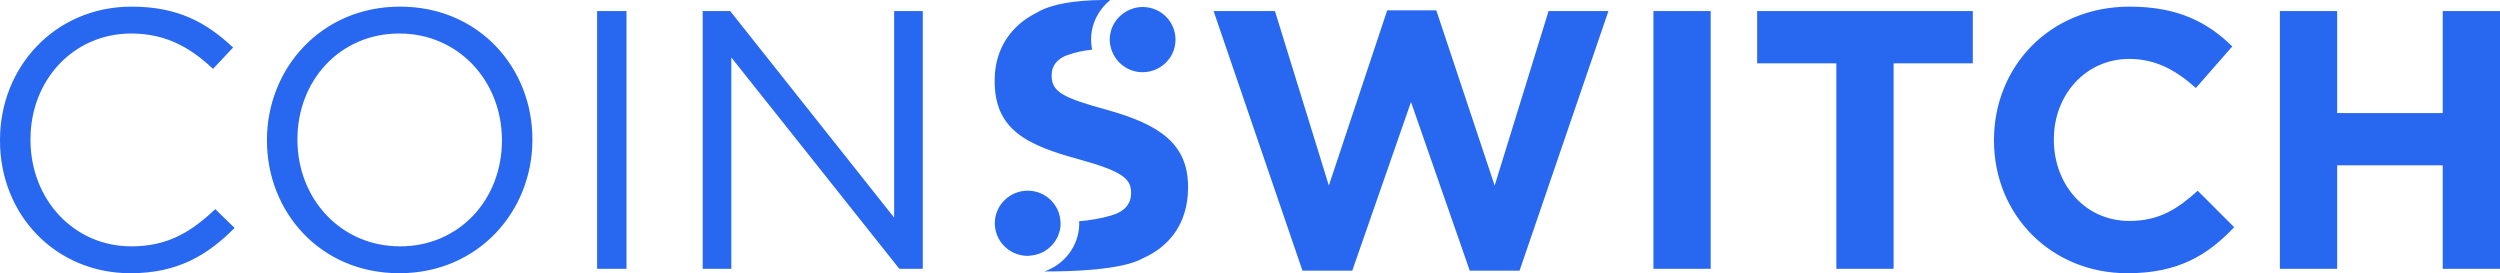 <svg width="183" height="20" viewBox="0 0 183 20" fill="none" xmlns="http://www.w3.org/2000/svg">
<path fill-rule="evenodd" clip-rule="evenodd" d="M0 10.297V10.242C0 4.906 4.028 0.486 9.634 0.486C13.09 0.486 15.159 1.699 17.063 3.478L15.594 5.041C13.989 3.531 12.192 2.453 9.606 2.453C5.389 2.453 2.232 5.85 2.232 10.188V10.242C2.232 14.609 5.416 18.033 9.606 18.033C12.22 18.033 13.934 17.035 15.757 15.31L17.172 16.685C15.186 18.679 13.008 20 9.553 20C4.056 20 0 15.715 0 10.297ZM43.708 19.677V0.81H45.859V19.677H43.708ZM51.436 0.809H53.45L65.452 15.93V0.809H67.548V19.677H65.833L53.532 4.205V19.677H51.436V0.809ZM88.835 0.809H93.326L97.272 13.585L101.544 0.755H105.137L109.409 13.585L113.356 0.809H117.737L111.232 19.811H107.586L103.285 7.466L98.986 19.811H95.34L88.835 0.809ZM121.031 19.677V0.81H125.222V19.677H121.031ZM134.421 4.636H128.624V0.809H144.409V4.636H138.612V19.676H134.421V4.636ZM36.74 10.297V10.242C36.74 5.957 33.583 2.453 29.229 2.453C24.875 2.453 21.772 5.904 21.772 10.188V10.242C21.772 14.529 24.93 18.033 29.284 18.033C33.638 18.033 36.74 14.583 36.74 10.297ZM19.541 10.297V10.242C19.541 5.041 23.486 0.486 29.284 0.486C35.081 0.486 38.972 4.987 38.972 10.188V10.242C38.972 15.445 35.026 20 29.229 20C23.433 20 19.541 15.498 19.541 10.297ZM145.96 10.297V10.242C145.96 4.879 150.042 0.486 155.893 0.486C159.486 0.486 161.635 1.672 163.404 3.397L160.738 6.442C159.268 5.121 157.772 4.313 155.866 4.313C152.656 4.313 150.342 6.955 150.342 10.188V10.242C150.342 13.477 152.601 16.173 155.866 16.173C158.043 16.173 159.376 15.31 160.874 13.963L163.541 16.631C161.582 18.706 159.405 20 155.73 20C150.124 20 145.96 15.715 145.96 10.297ZM166.888 0.809H171.08V8.275H178.808V0.809H183V19.677H178.808V12.102H171.08V19.677H166.888V0.809ZM76.694 18.228C76.682 18.236 76.673 18.246 76.662 18.253C76.55 18.336 76.431 18.406 76.305 18.469L76.303 18.47C76.044 18.598 75.761 18.679 75.46 18.708H75.459C75.384 18.715 75.31 18.73 75.231 18.73C75.215 18.73 75.198 18.73 75.183 18.73C73.852 18.703 72.795 17.613 72.822 16.296C72.849 14.994 73.923 13.958 75.23 13.958C75.247 13.958 75.263 13.958 75.279 13.958C76.562 13.985 77.579 14.999 77.628 16.25C77.63 16.299 77.64 16.343 77.639 16.392C77.637 16.55 77.617 16.703 77.584 16.851C77.57 16.913 77.546 16.971 77.528 17.032C77.502 17.113 77.481 17.196 77.448 17.273C77.413 17.354 77.368 17.429 77.324 17.505C77.296 17.553 77.271 17.605 77.241 17.651C77.18 17.741 77.111 17.824 77.04 17.905C77.018 17.929 76.999 17.956 76.976 17.978C76.889 18.07 76.793 18.151 76.694 18.228ZM81.262 3.249C81.241 3.119 81.227 2.987 81.23 2.85C81.233 2.707 81.253 2.569 81.281 2.432C81.288 2.395 81.297 2.358 81.306 2.321C81.335 2.206 81.371 2.093 81.417 1.985C81.436 1.94 81.459 1.897 81.48 1.853C81.519 1.775 81.562 1.699 81.609 1.626C81.646 1.569 81.684 1.515 81.725 1.462C81.754 1.424 81.786 1.388 81.818 1.352C81.915 1.239 82.022 1.136 82.141 1.044C82.157 1.03 82.172 1.017 82.189 1.005C82.264 0.948 82.342 0.895 82.425 0.847C82.783 0.64 83.194 0.513 83.638 0.513C83.654 0.513 83.67 0.513 83.687 0.513C85.018 0.539 86.074 1.629 86.047 2.947C86.021 4.247 84.948 5.284 83.639 5.284C83.622 5.284 83.606 5.284 83.589 5.284C82.524 5.263 81.644 4.553 81.347 3.597C81.311 3.483 81.281 3.368 81.262 3.249ZM81.04 8.044C84.883 9.118 87.032 10.536 86.965 13.823L86.964 13.877C86.915 16.321 85.649 18.037 83.636 18.914L83.638 18.918C82.097 19.774 78.388 19.877 76.453 19.87C77.903 19.37 78.968 18.014 79 16.419C79.002 16.344 78.996 16.27 78.993 16.195C79.761 16.13 80.548 16.005 81.34 15.773V15.771C82.246 15.522 82.777 14.975 82.793 14.198L82.794 14.144C82.816 13.093 82.173 12.542 79.007 11.67C75.19 10.623 72.736 9.523 72.811 5.777L72.812 5.724C72.858 3.531 74.034 1.842 75.894 0.928L75.891 0.923C77.3 0.082 79.786 -0.021 81.27 0.003C80.436 0.675 79.892 1.689 79.869 2.823C79.864 3.103 79.892 3.374 79.946 3.637C79.326 3.694 78.724 3.818 77.992 4.084C77.343 4.365 76.994 4.854 76.983 5.429L76.982 5.483C76.957 6.722 77.764 7.142 81.04 8.044Z" fill="#2867EF"/>
</svg>
